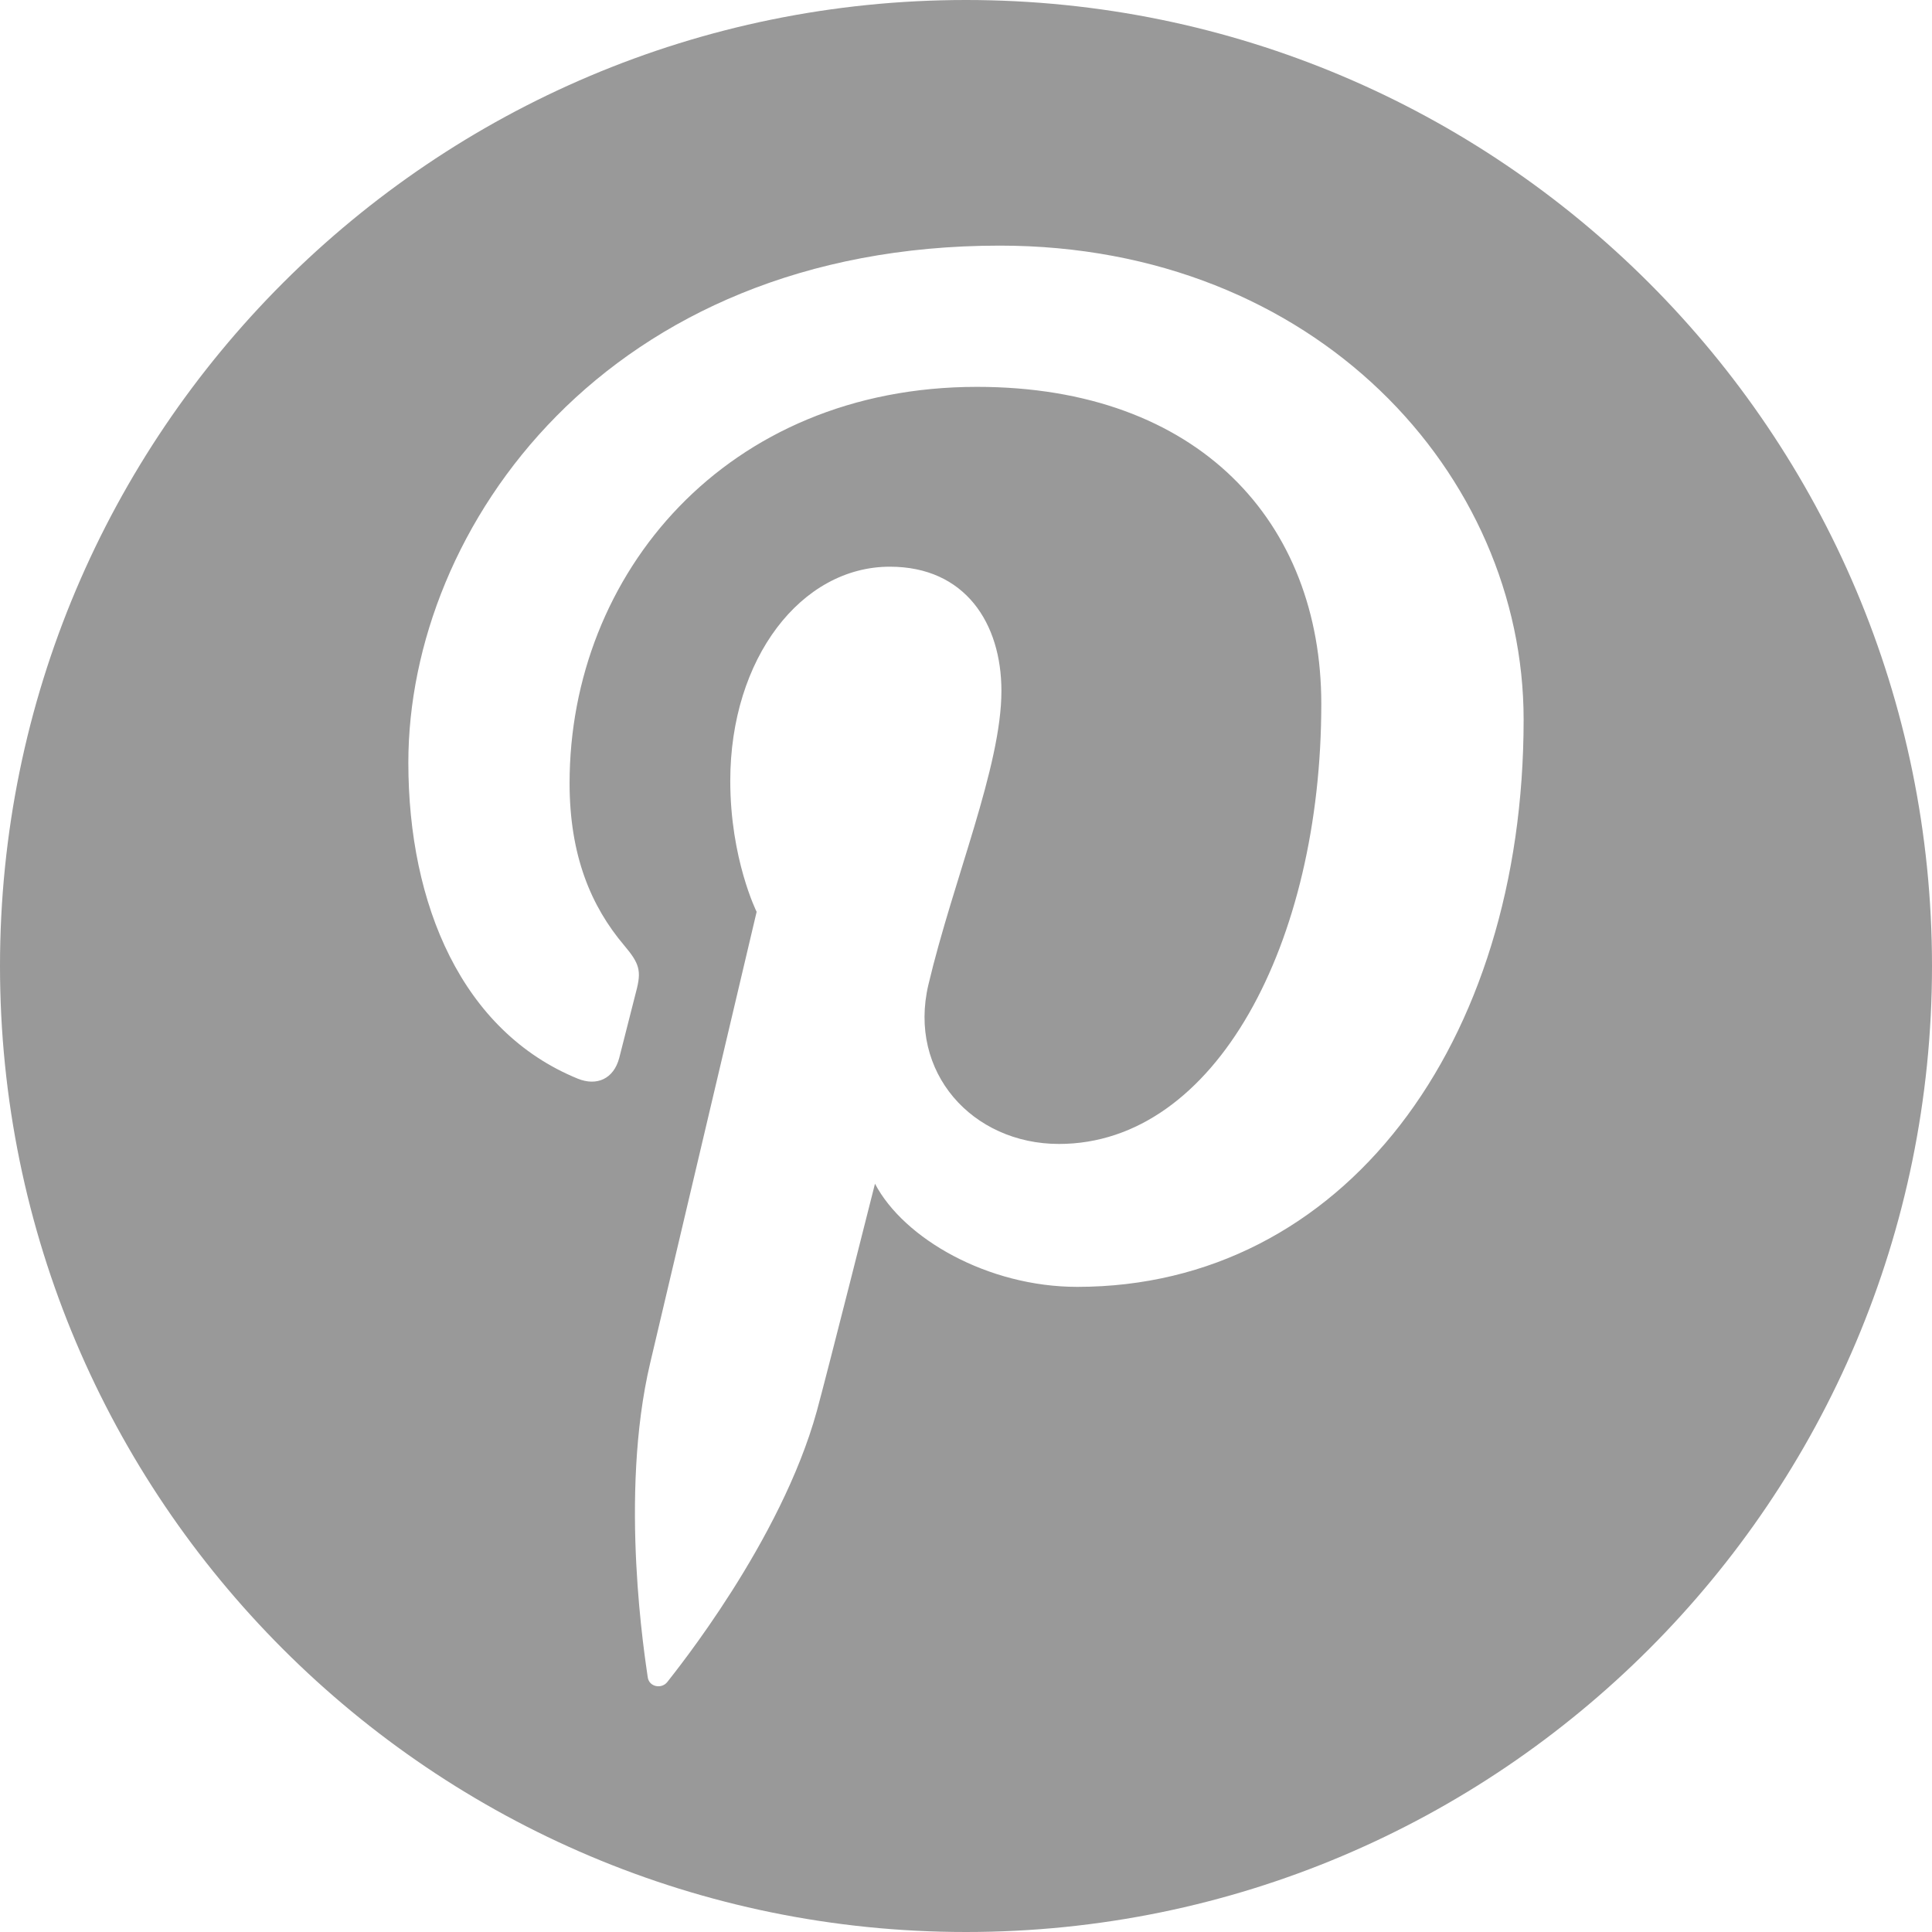 <svg width="97.75" height="97.75" xmlns="http://www.w3.org/2000/svg" xml:space="preserve" version="1.1">

 <g>
  <title>Layer 1</title>
  <g id="svg_1">
   <path fill="#999" id="svg_2" d="m48.875,0c-26.992,0 -48.875,21.882 -48.875,48.875s21.883,48.875 48.875,48.875s48.875,-21.882 48.875,-48.875s-21.883,-48.875 -48.875,-48.875zm5.624,65.109c-4.521,0 -8.773,-2.444 -10.229,-5.219c0,0 -2.432,9.645 -2.943,11.506c-1.813,6.58 -7.146,13.162 -7.561,13.701c-0.289,0.375 -0.928,0.258 -0.994,-0.24c-0.113,-0.838 -1.475,-9.139 0.127,-15.909c0.801,-3.4 5.383,-22.814 5.383,-22.814s-1.334,-2.673 -1.334,-6.625c0,-6.205 3.596,-10.837 8.074,-10.837c3.807,0 5.645,2.859 5.645,6.286c0,3.828 -2.436,9.552 -3.693,14.856c-1.051,4.441 2.225,8.064 6.605,8.064c7.933,0 13.272,-10.188 13.272,-22.261c0,-9.174 -6.176,-16.044 -17.418,-16.044c-12.697,0 -20.615,9.471 -20.615,20.052c0,3.646 1.078,6.221 2.764,8.21c0.773,0.915 0.883,1.283 0.602,2.333c-0.203,0.771 -0.66,2.625 -0.854,3.358c-0.279,1.062 -1.137,1.44 -2.098,1.049c-5.846,-2.387 -8.572,-8.793 -8.572,-15.994c0,-11.893 10.029,-26.154 29.922,-26.154c15.985,0 26.506,11.566 26.506,23.984c0.001,16.428 -9.132,28.698 -22.589,28.698z"/>
  </g>
  <g id="svg_3"/>
  <g id="svg_4"/>
  <g id="svg_5"/>
  <g id="svg_6"/>
  <g id="svg_7"/>
  <g id="svg_8"/>
  <g id="svg_9"/>
  <g id="svg_10"/>
  <g id="svg_11"/>
  <g id="svg_12"/>
  <g id="svg_13"/>
  <g id="svg_14"/>
  <g id="svg_15"/>
  <g id="svg_16"/>
  <g id="svg_17"/>
 </g>
</svg>